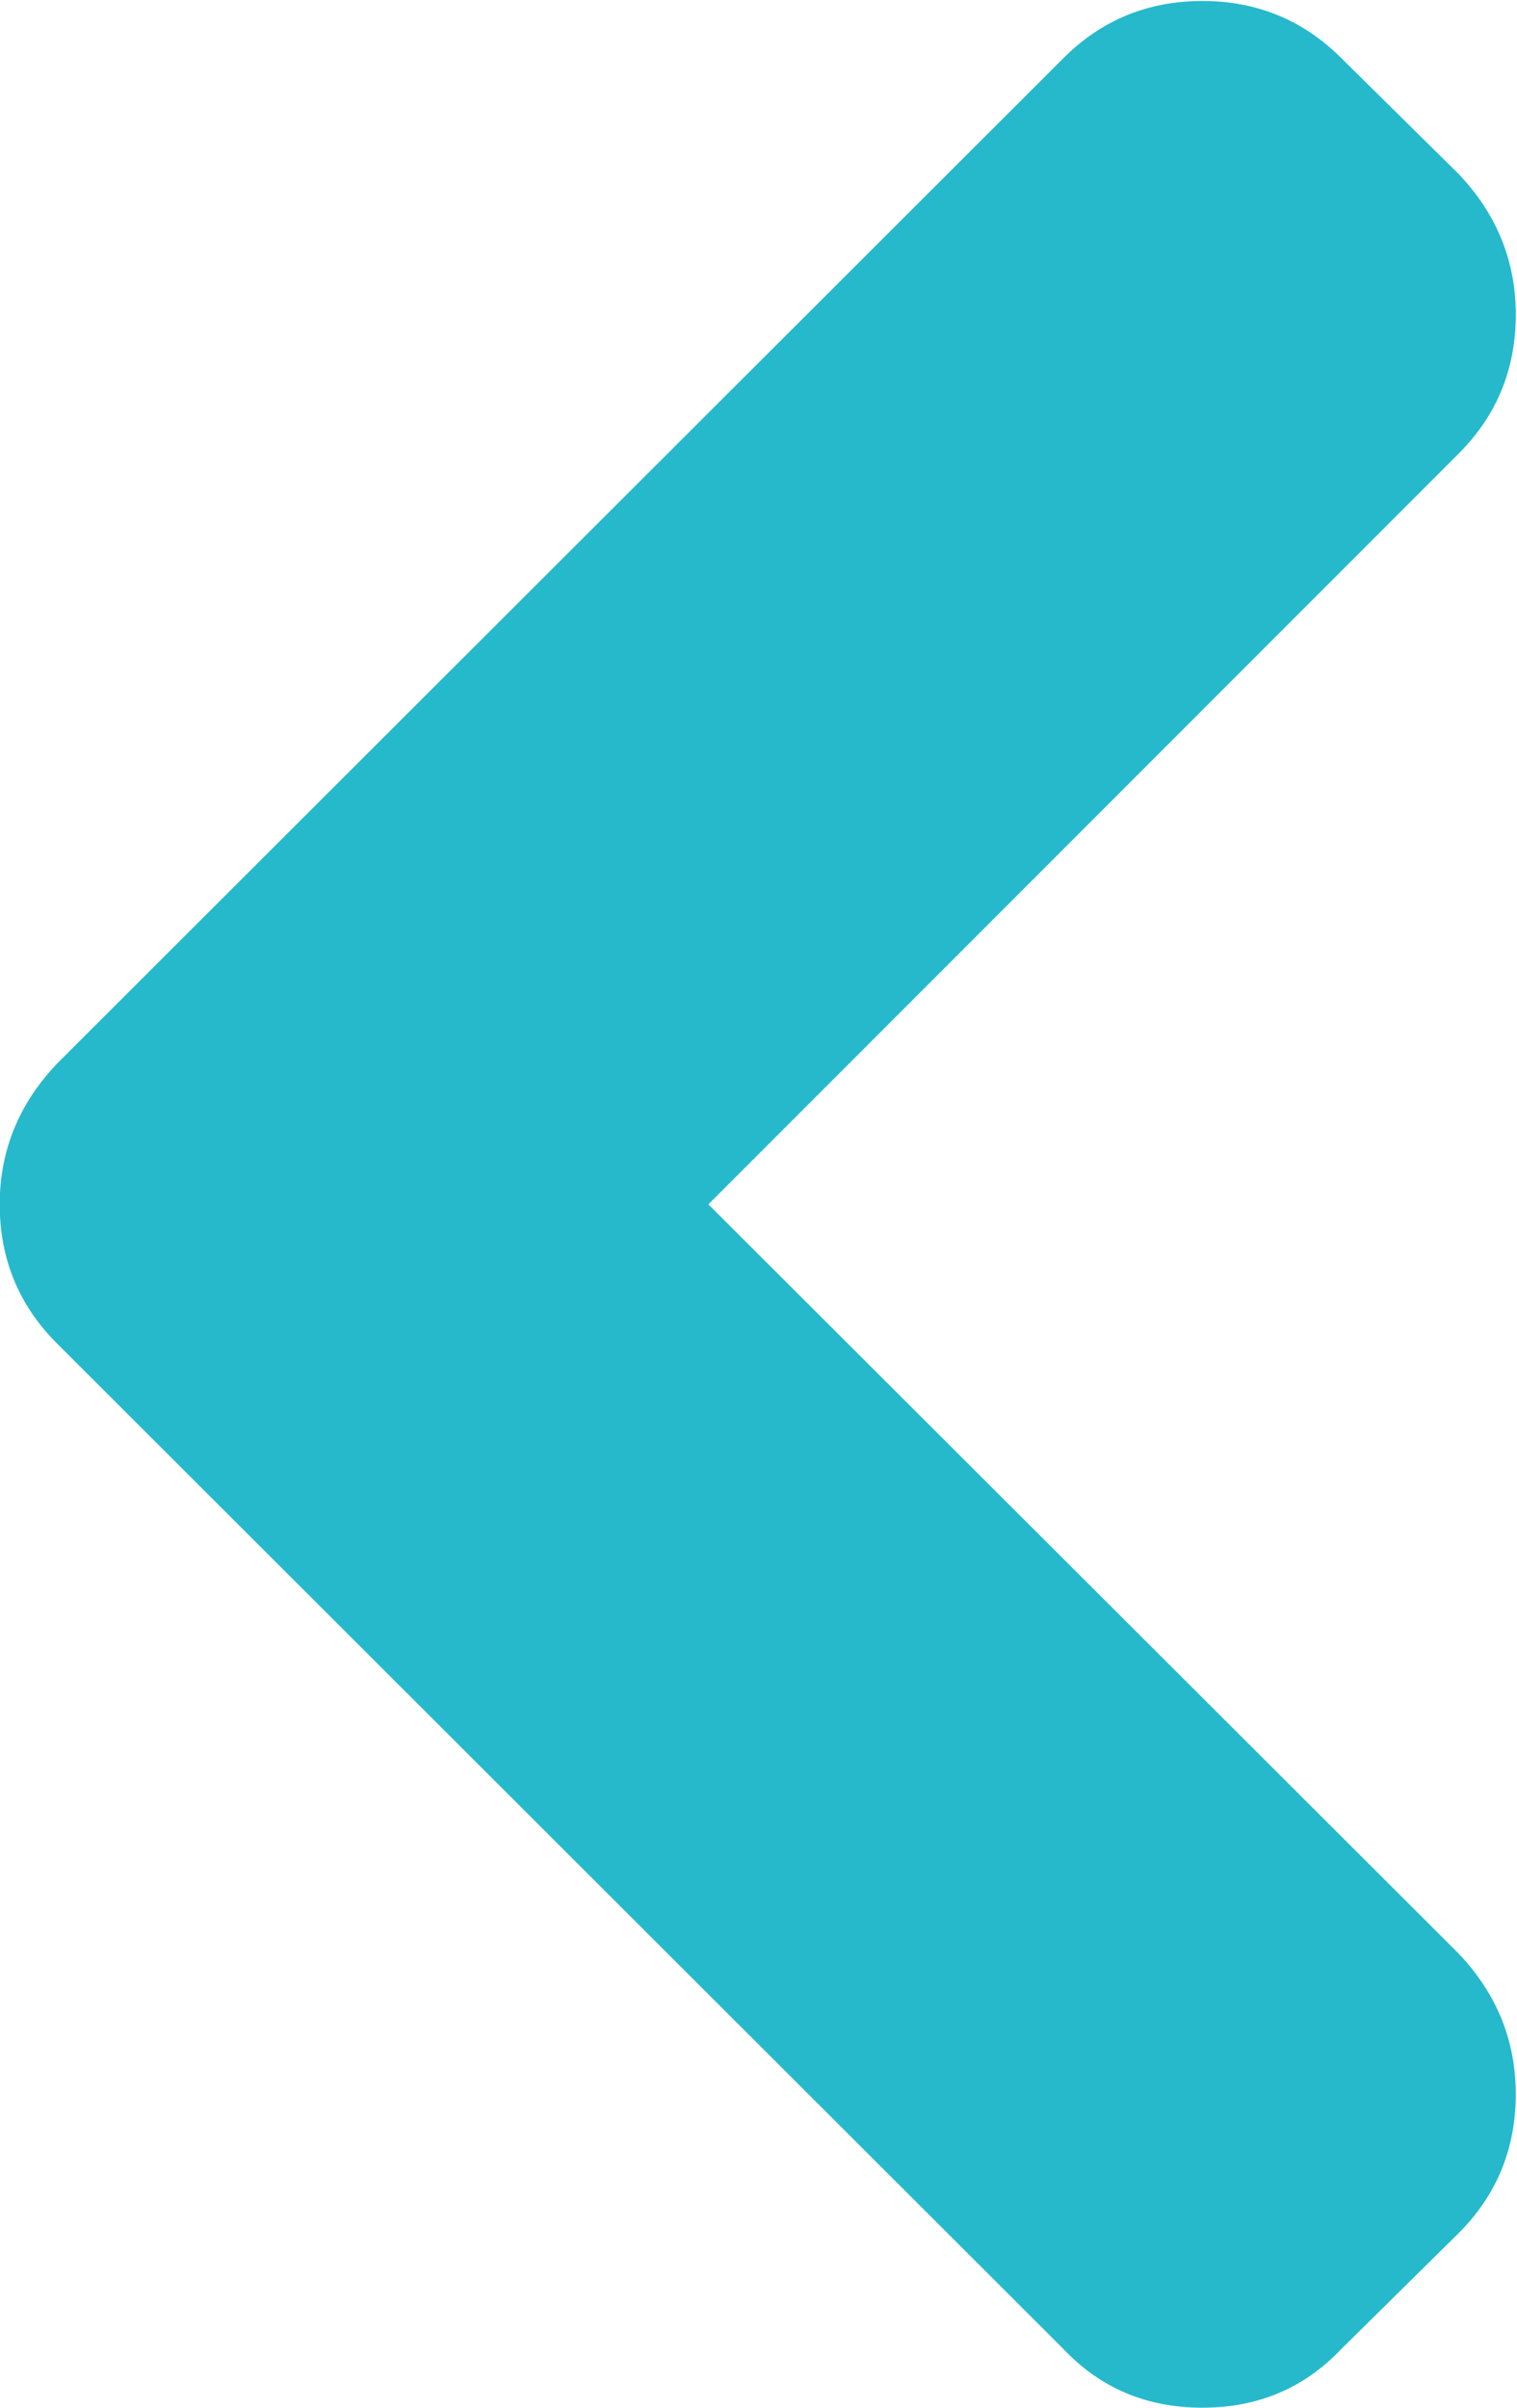 <?xml version="1.0" encoding="UTF-8"?>
<svg width="58px" height="92px" viewBox="0 0 58 92" version="1.1" xmlns="http://www.w3.org/2000/svg" xmlns:xlink="http://www.w3.org/1999/xlink">
    <!-- Generator: Sketch 63.1 (92452) - https://sketch.com -->
    <title>next</title>
    <desc>Created with Sketch.</desc>
    <g id="Page-1" stroke="none" stroke-width="1" fill="none" fill-rule="evenodd">
        <g id="Artboard-Copy" transform="translate(-13, 0)" fill="#26B9CC" fill-rule="nonzero">
            <g id="next" transform="translate(41.5, 46) rotate(-180) translate(-41.5, -46) translate(12, -0)">
                <path d="M55.825,40.669 L17.342,2.243 C15.925,0.747 14.155,0 12.03,0 C9.904,0 8.134,0.748 6.717,2.243 L2.231,6.67 C0.775,8.126 0.047,9.896 0.047,11.982 C0.047,14.028 0.775,15.819 2.231,17.353 L30.917,45.981 L2.23,74.668 C0.774,76.125 0.046,77.894 0.046,79.98 C0.046,82.026 0.774,83.818 2.23,85.351 L6.716,89.778 C8.172,91.234 9.944,91.962 12.029,91.962 C14.115,91.962 15.886,91.234 17.341,89.778 L55.825,51.353 C57.282,49.818 58.011,48.027 58.011,45.981 C58.011,43.896 57.282,42.125 55.825,40.669 Z" id="Path"></path>
            </g>
        </g>
    </g>
</svg>
